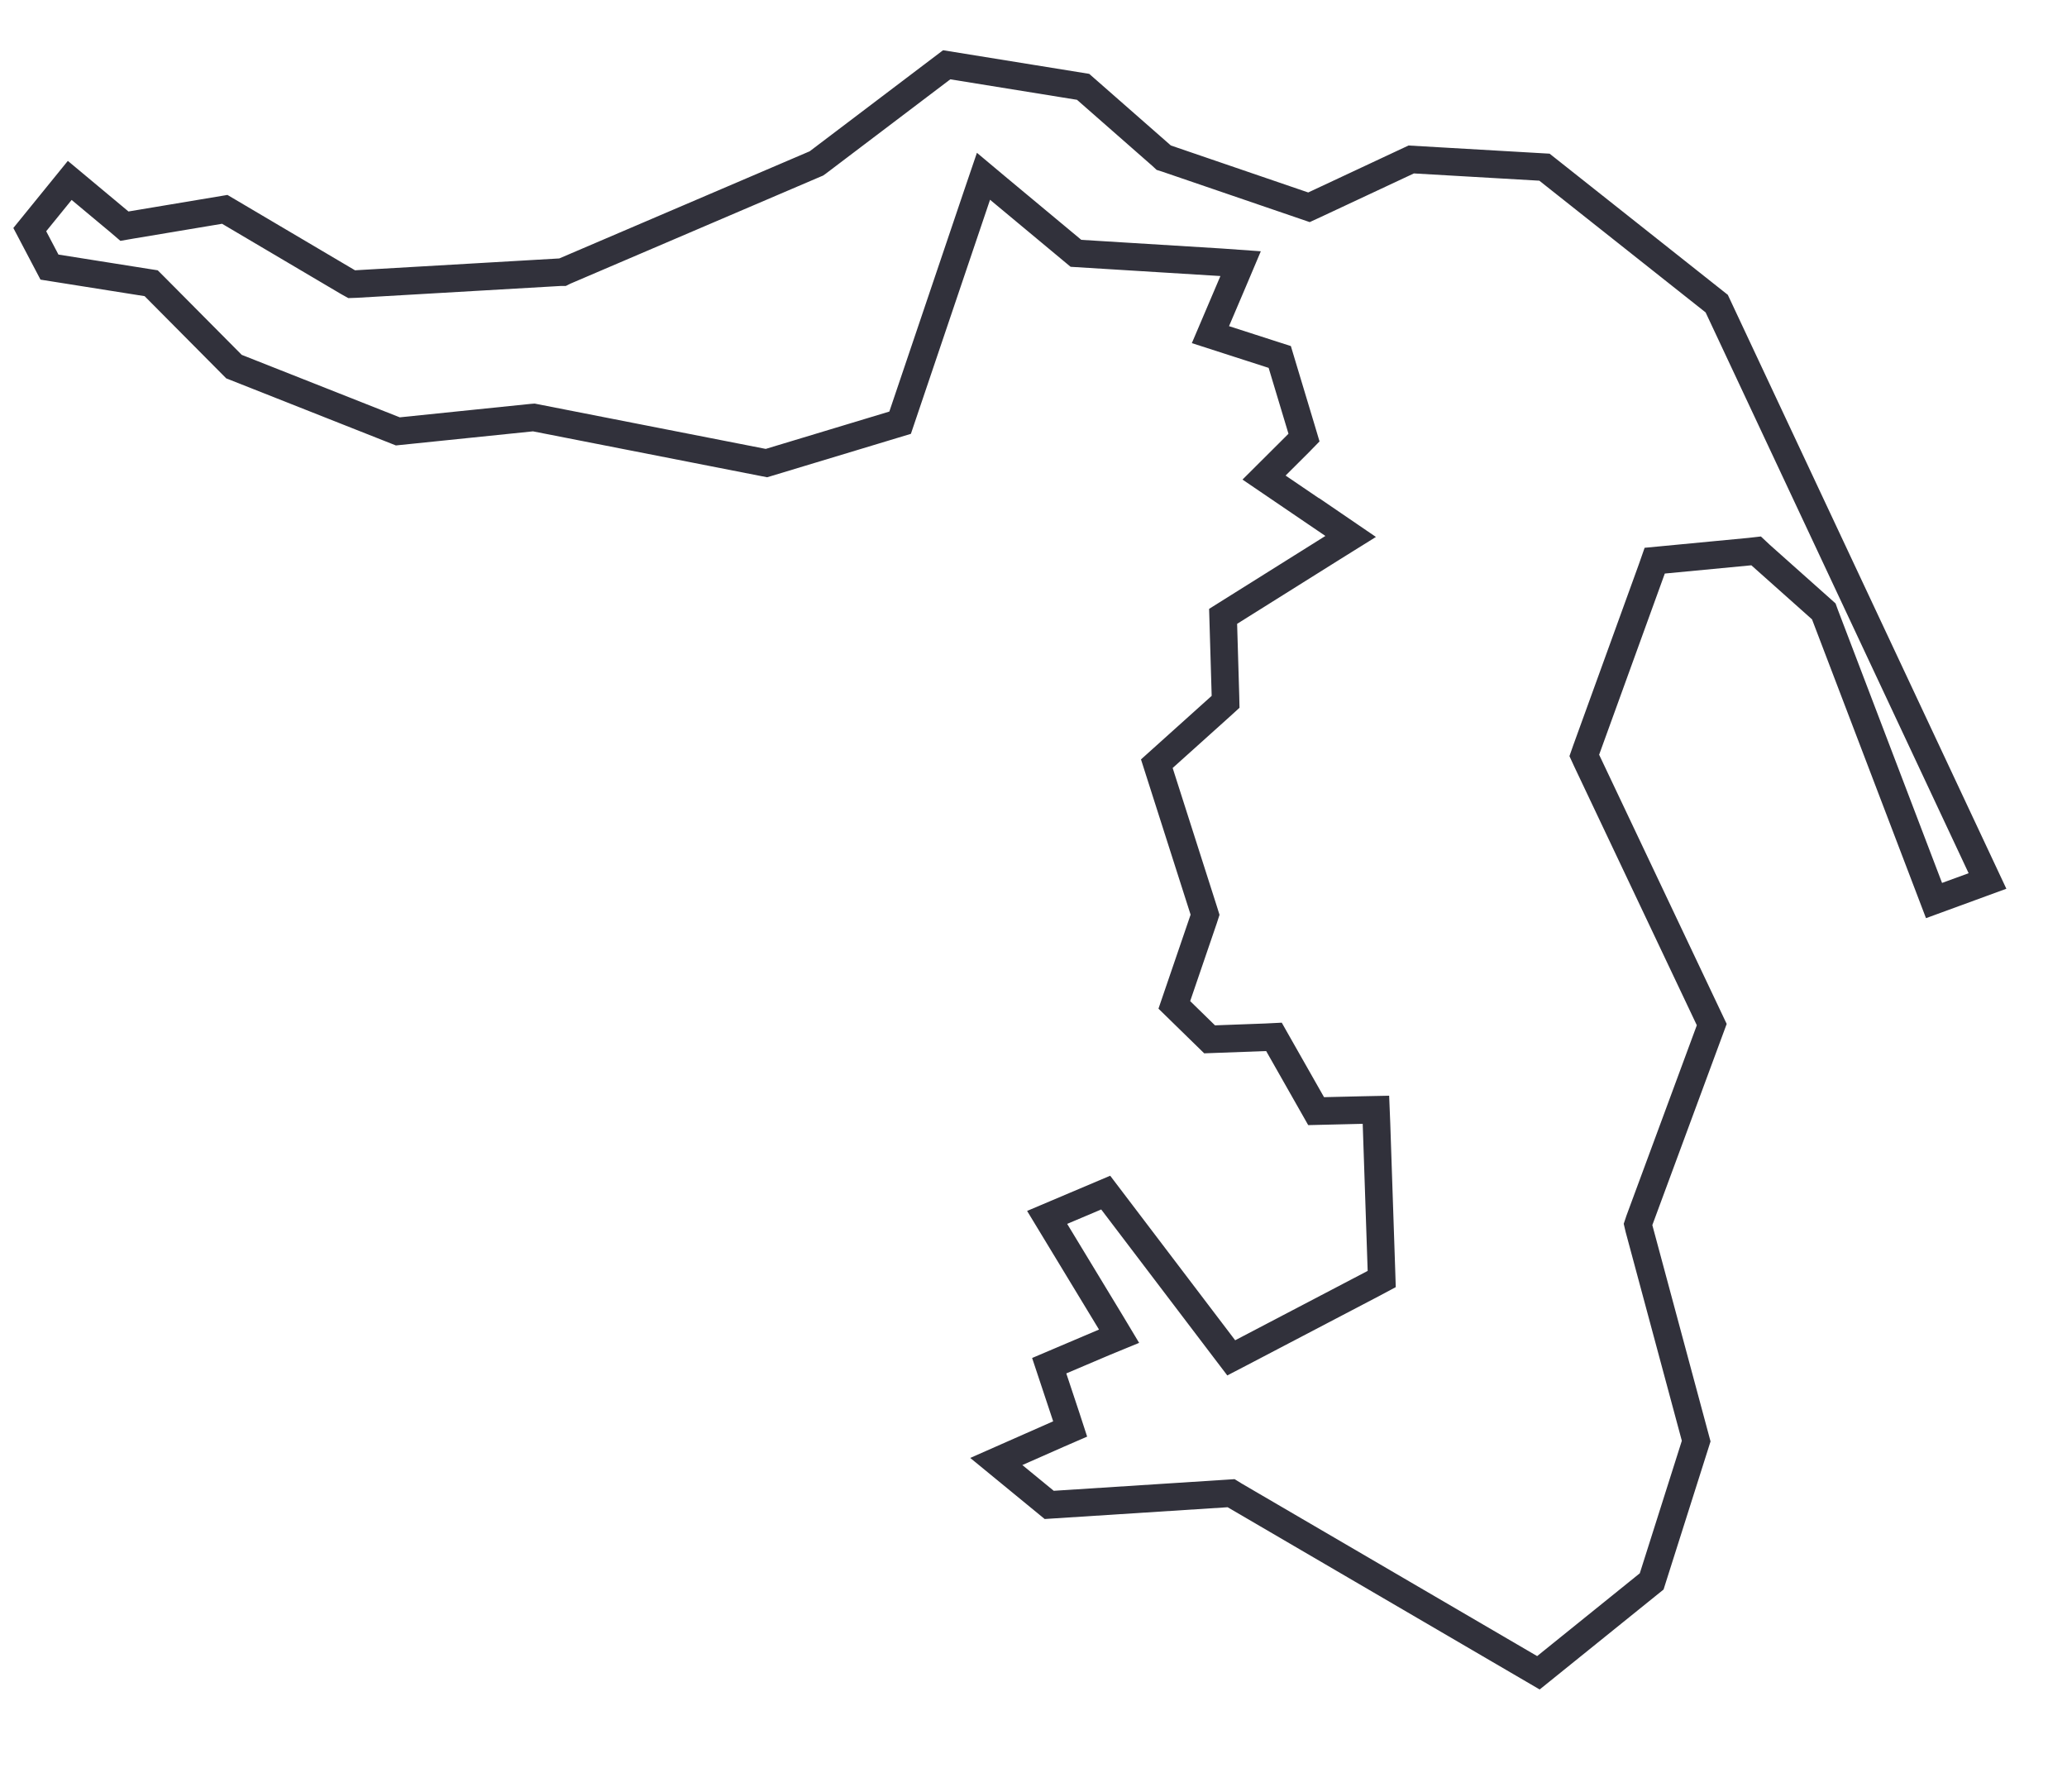 <svg width="15" height="13" fill="none" xmlns="http://www.w3.org/2000/svg"><path d="M9.676 3.807l-.503-.342.248-.247.042-.043-.017-.057-.144-.478-.015-.05-.05-.016-.453-.146.164-.385.055-.13-.141-.01-1.054-.065-.56-.466-.111-.093-.047.138-.558 1.65-.97.293-1.673-.328-.015-.003-.014.001-.973.1-1.189-.47-.578-.582-.023-.023-.032-.005-.706-.112-.143-.272.29-.357.362.302.035.03.046-.008.682-.114.894.528.027.015.03-.001 1.482-.086h.018l.016-.008 1.814-.776.012-.005.01-.007L6.87.47l.99.16.57.5.015.014.019.006.997.341.038.013.037-.017.705-.33.967.056 1.25.99 1.965 4.189-.388.142-.792-2.076-.008-.022-.019-.017-.44-.392-.032-.03-.044.005-.629.06-.063.006-.021.06-.476 1.313-.014.04.017.037.908 1.916-.525 1.42-.01.03.007.03.415 1.542-.323 1.018-.822.663L8.96 10.85l-.026-.016-.03.002-1.29.083-.384-.315.453-.2.083-.036-.028-.086-.124-.373.4-.17.107-.044-.06-.1-.462-.762.425-.18.86 1.132.051.067.075-.039.961-.503.056-.03-.002-.062-.036-1.067-.004-.099-.098.002-.336.008-.276-.486-.03-.053-.06.003-.407.015-.256-.25.213-.623.01-.031-.01-.032-.34-1.064.465-.418.034-.031-.001-.046-.017-.574.796-.499.13-.081-.126-.086z" stroke="#31313B" stroke-width=".2"/></svg>